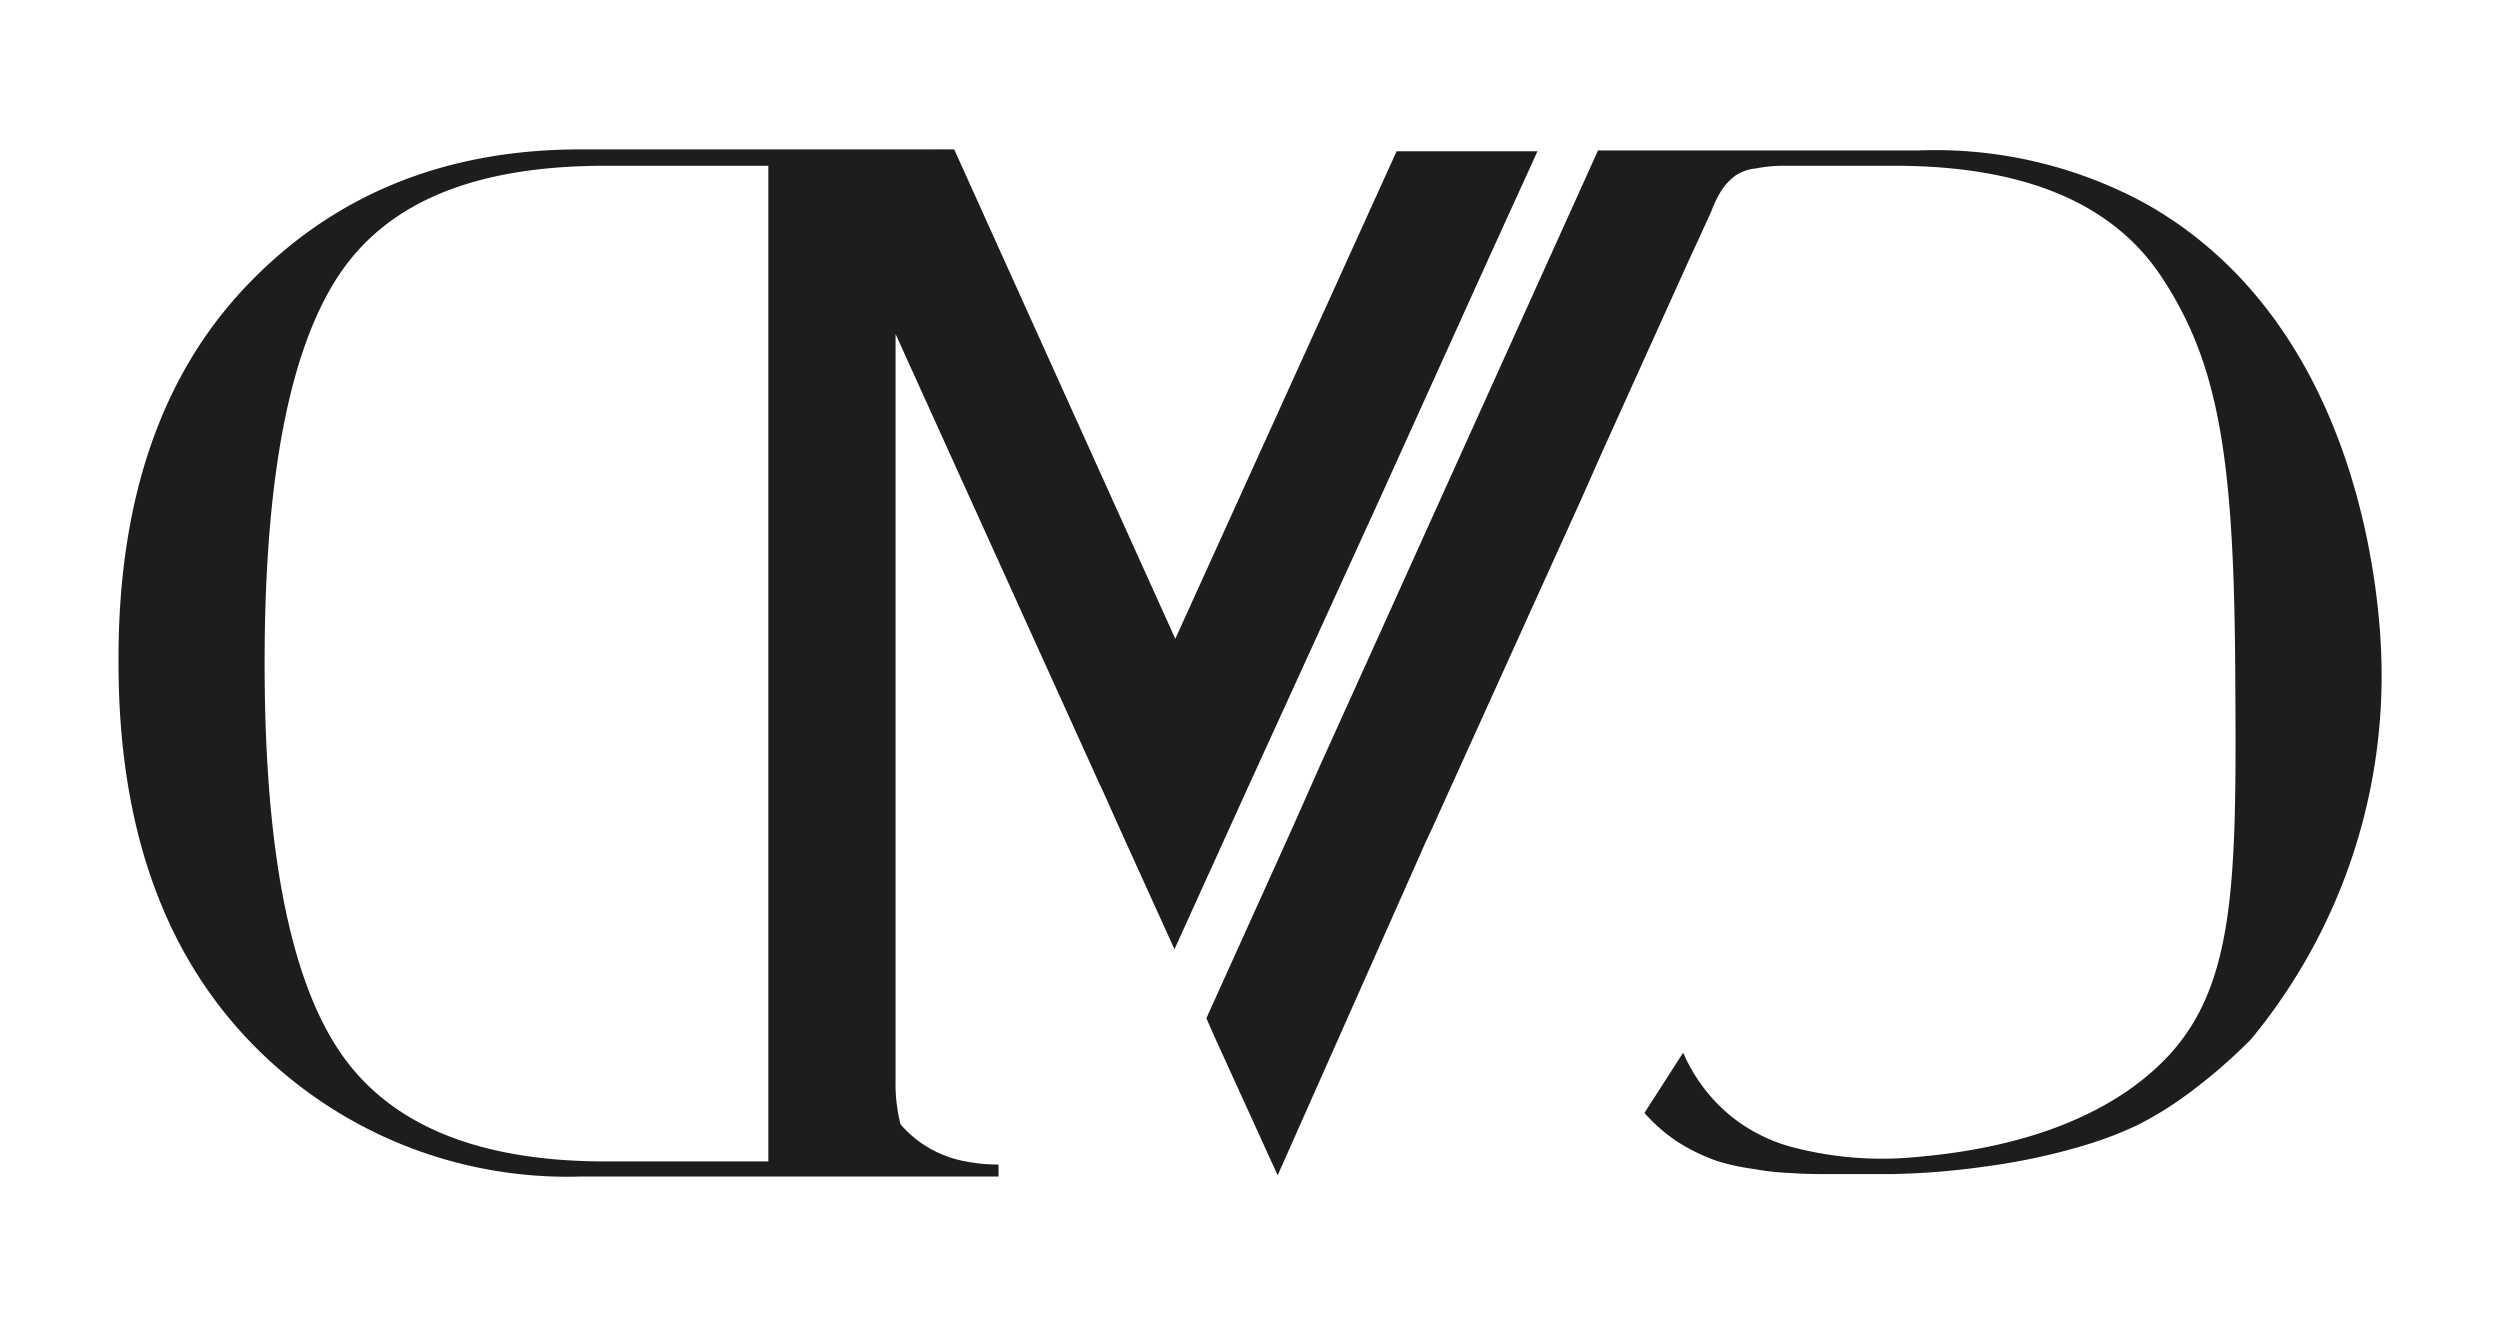 <svg xmlns="http://www.w3.org/2000/svg" viewBox="0 0 120.65 64.01"><defs><style>.cls-1{fill:#1d1d1b;}</style></defs><g id="objects"><path class="cls-1" d="M46.63,56.78h0Zm-.19,0h0ZM45.59,7.23,43,7.26c-.82,0-1.55,0-2.17,0h.38c.63,0,1.47,0,2.54,0l2.26,0Z"/><path class="cls-1" d="M114.93,32a27.54,27.54,0,0,1-6.3,18.16,26,26,0,0,1-3,2.6,17,17,0,0,1-2.46,1.53,18.13,18.13,0,0,1-2.63,1,30.54,30.54,0,0,1-4.69,1,36.45,36.45,0,0,1-4.54.37c-.45,0-1.26,0-2.87,0-.9,0-1.37,0-2-.05a11.92,11.92,0,0,1-1.83-.2A10.1,10.1,0,0,1,82.78,56a9.18,9.18,0,0,1-1.86-.92,8.28,8.28,0,0,1-1.56-1.37l1.87-2.91a8.1,8.1,0,0,0,1.88,2.69,7.65,7.65,0,0,0,1.7,1.21,7.81,7.81,0,0,0,1.65.65,17,17,0,0,0,5.65.52c2-.17,8.23-.69,12.19-4.56,3.68-3.59,3.64-8.82,3.57-19.27-.07-10.14-.85-14.6-3.57-18.7Q100.75,8,91.43,8H86.15a6.94,6.94,0,0,0-1.42.13,2.14,2.14,0,0,0-1,.36,3,3,0,0,0-.47.45,3.61,3.61,0,0,0-.3.45,5.86,5.86,0,0,0-.35.75c-.07.18,0,0-.65,1.44l-.35.75-4.27,9.44-1,2.26L69.13,39.94l-.41.88-.2.46L61.66,56.72l-3-6.58-.44-1L62.35,40l1.15-2.59s.14-.31.14-.32l2.09-4.62L76.52,8.59l.6-1.33h.48c.83,0,1.56,0,2.2,0h4.39l3.31,0h5.09A21.25,21.25,0,0,1,103.5,9.8C114.36,15.87,114.89,29.92,114.93,32Z"/><path class="cls-1" d="M81.75,7.3h0Z"/><path class="cls-1" d="M72.2,7.3c-.63,0-1.48,0-2.55,0l-2.25,0L56.72,30.83l-10.39-23-.28-.62-2.26,0c-1.07,0-1.91,0-2.54,0H40.13c-1,0-2.24,0-3.67,0h-1l-2.35,0h-5.1q-9.81,0-16.08,6.55T5.72,32Q5.72,43.61,12,50.2a21.24,21.24,0,0,0,16,6.58h6.07c.64,0,1.43,0,2.34,0h.42l3.25,0,2.91,0c.8,0,1.44,0,2,0h2.2l1,0V56.2h-.07a7.74,7.74,0,0,1-1.4-.13,5.42,5.42,0,0,1-3.26-1.81,8,8,0,0,1-.24-2.14v-36l9.8,21.62.27.58.72,1.61,2.67,5.88,2.67-5.88.73-1.61L66.62,24l5.3-11.7,2.28-5ZM37.08,56.05H29.22q-9.31,0-12.88-5.38T12.77,32c0-8.88,1.19-15.1,3.57-18.7S23,8,29.22,8h7.86Z"/></g></svg>